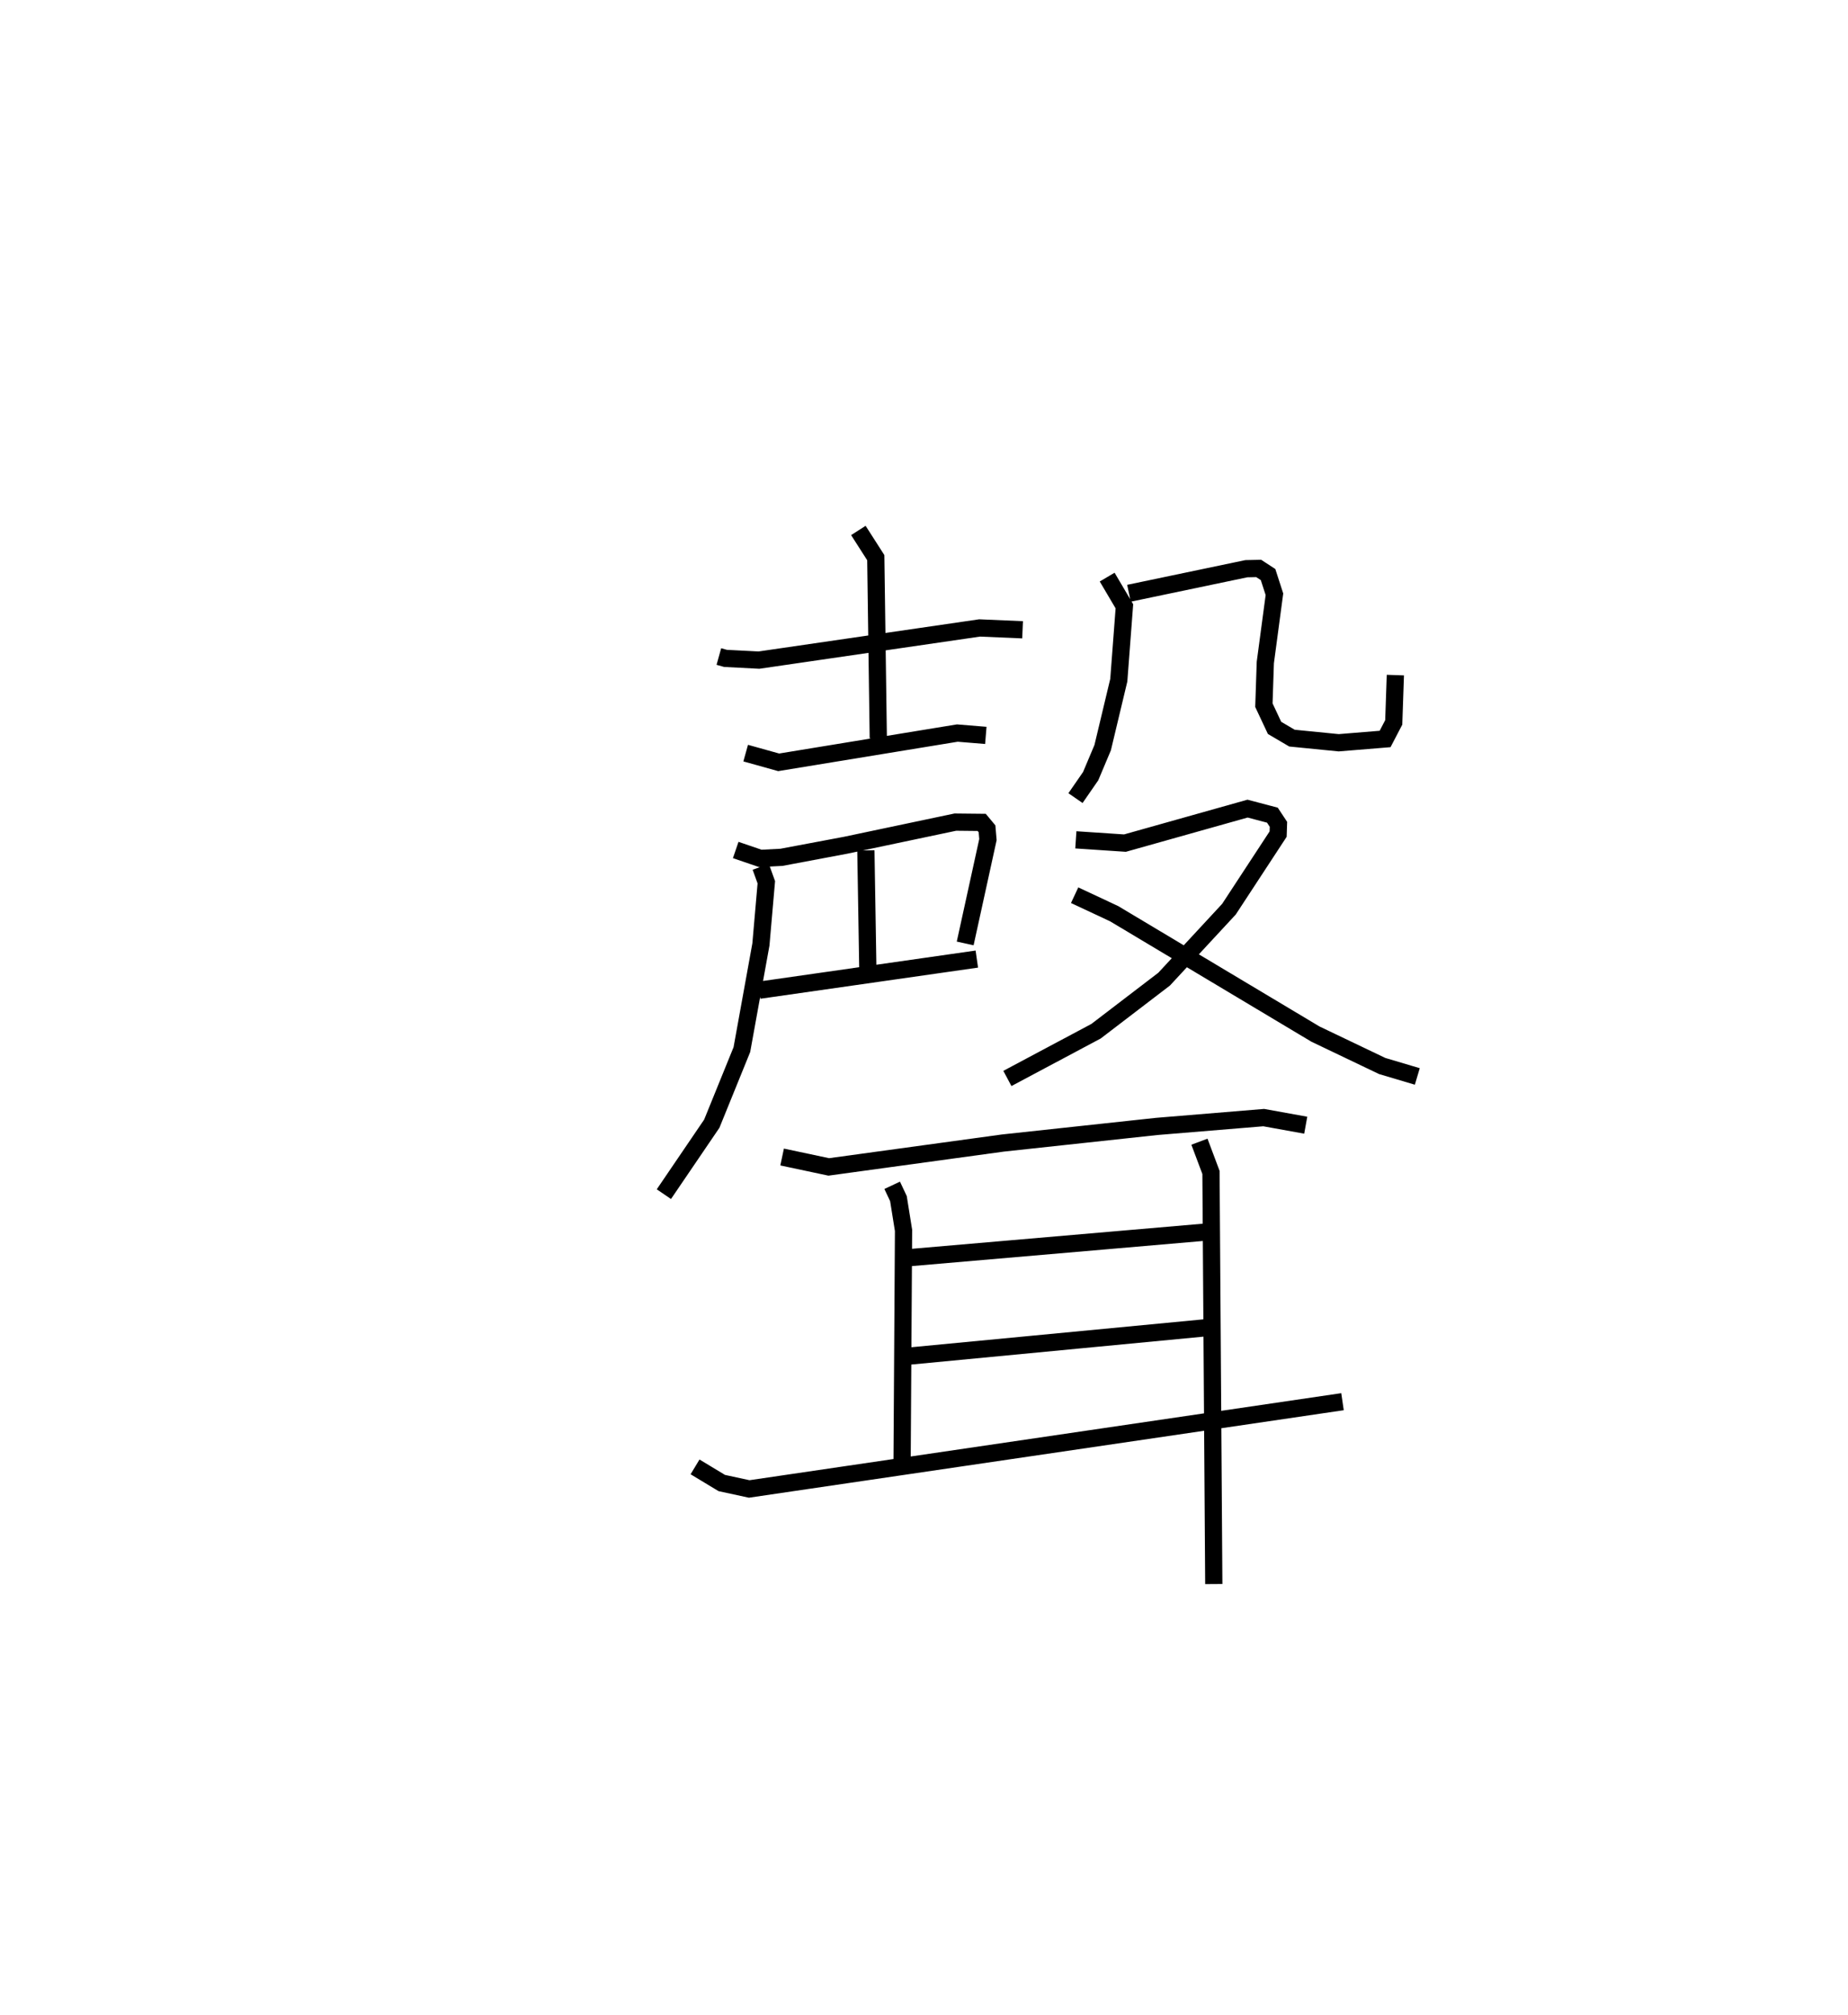 <?xml version="1.0" encoding="utf-8" ?>
<svg baseProfile="full" height="116.923" version="1.1" width="107.277" xmlns="http://www.w3.org/2000/svg" xmlns:ev="http://www.w3.org/2001/xml-events" xmlns:xlink="http://www.w3.org/1999/xlink"><defs /><rect fill="white" height="116.923" width="107.277" x="0" y="0" /><path d="M25,25 m0.0,0.0 m16.73,13.099 l0.387,0.108 1.94,0.1 l12.809,-1.867 2.495,0.107 m-9.533,-5.764 l1.011,1.578 0.146,10.483 m-7.698,0.86 l1.915,0.534 10.371,-1.698 l1.654,0.136 m-14.519,6.65 l1.429,0.488 1.226,-0.063 l3.718,-0.699 6.376,-1.344 l1.53,0.016 0.31,0.372 l0.053,0.626 -1.321,6.026 m-5.765,-5.399 l0.112,6.786 m-6.303,1.328 l12.632,-1.807 m-12.544,-5.354 l0.324,0.896 -0.314,3.61 l-1.105,6.101 -1.747,4.3 l-2.781,4.089 m25.733,-35.808 l1,1.695 -0.325,4.286 l-0.936,3.916 -0.697,1.654 l-0.881,1.274 m3.103,-11.887 l6.816,-1.426 0.716,-0.015 l0.544,0.355 0.37,1.144 l-0.529,3.959 -0.083,2.476 l0.619,1.319 1.011,0.594 l2.713,0.269 2.693,-0.22 l0.502,-0.962 0.094,-2.745 m-18.548,9.56 l2.851,0.19 7.117,-2.002 l1.441,0.38 0.352,0.532 l-0.019,0.568 -2.854,4.356 l-3.763,4.06 -3.953,3.022 l-5.146,2.741 m3.904,-10.634 l2.294,1.074 11.686,6.986 l3.874,1.852 2.038,0.606 m-36.873,4.675 l2.707,0.575 10.109,-1.386 l8.923,-0.963 6.218,-0.513 l2.439,0.441 m-24.007,3.488 l0.363,0.772 0.296,1.846 l-0.086,13.69 m0.436,-12.11 l17.502,-1.51 m-18.149,7.283 l17.957,-1.715 m-29.763,8.084 l1.55,0.936 1.594,0.345 l34.441,-5.064 m-8.305,-15.088 l0.67,1.784 0.163,23.886 " fill="none" stroke="black" stroke-width="1" /></svg>